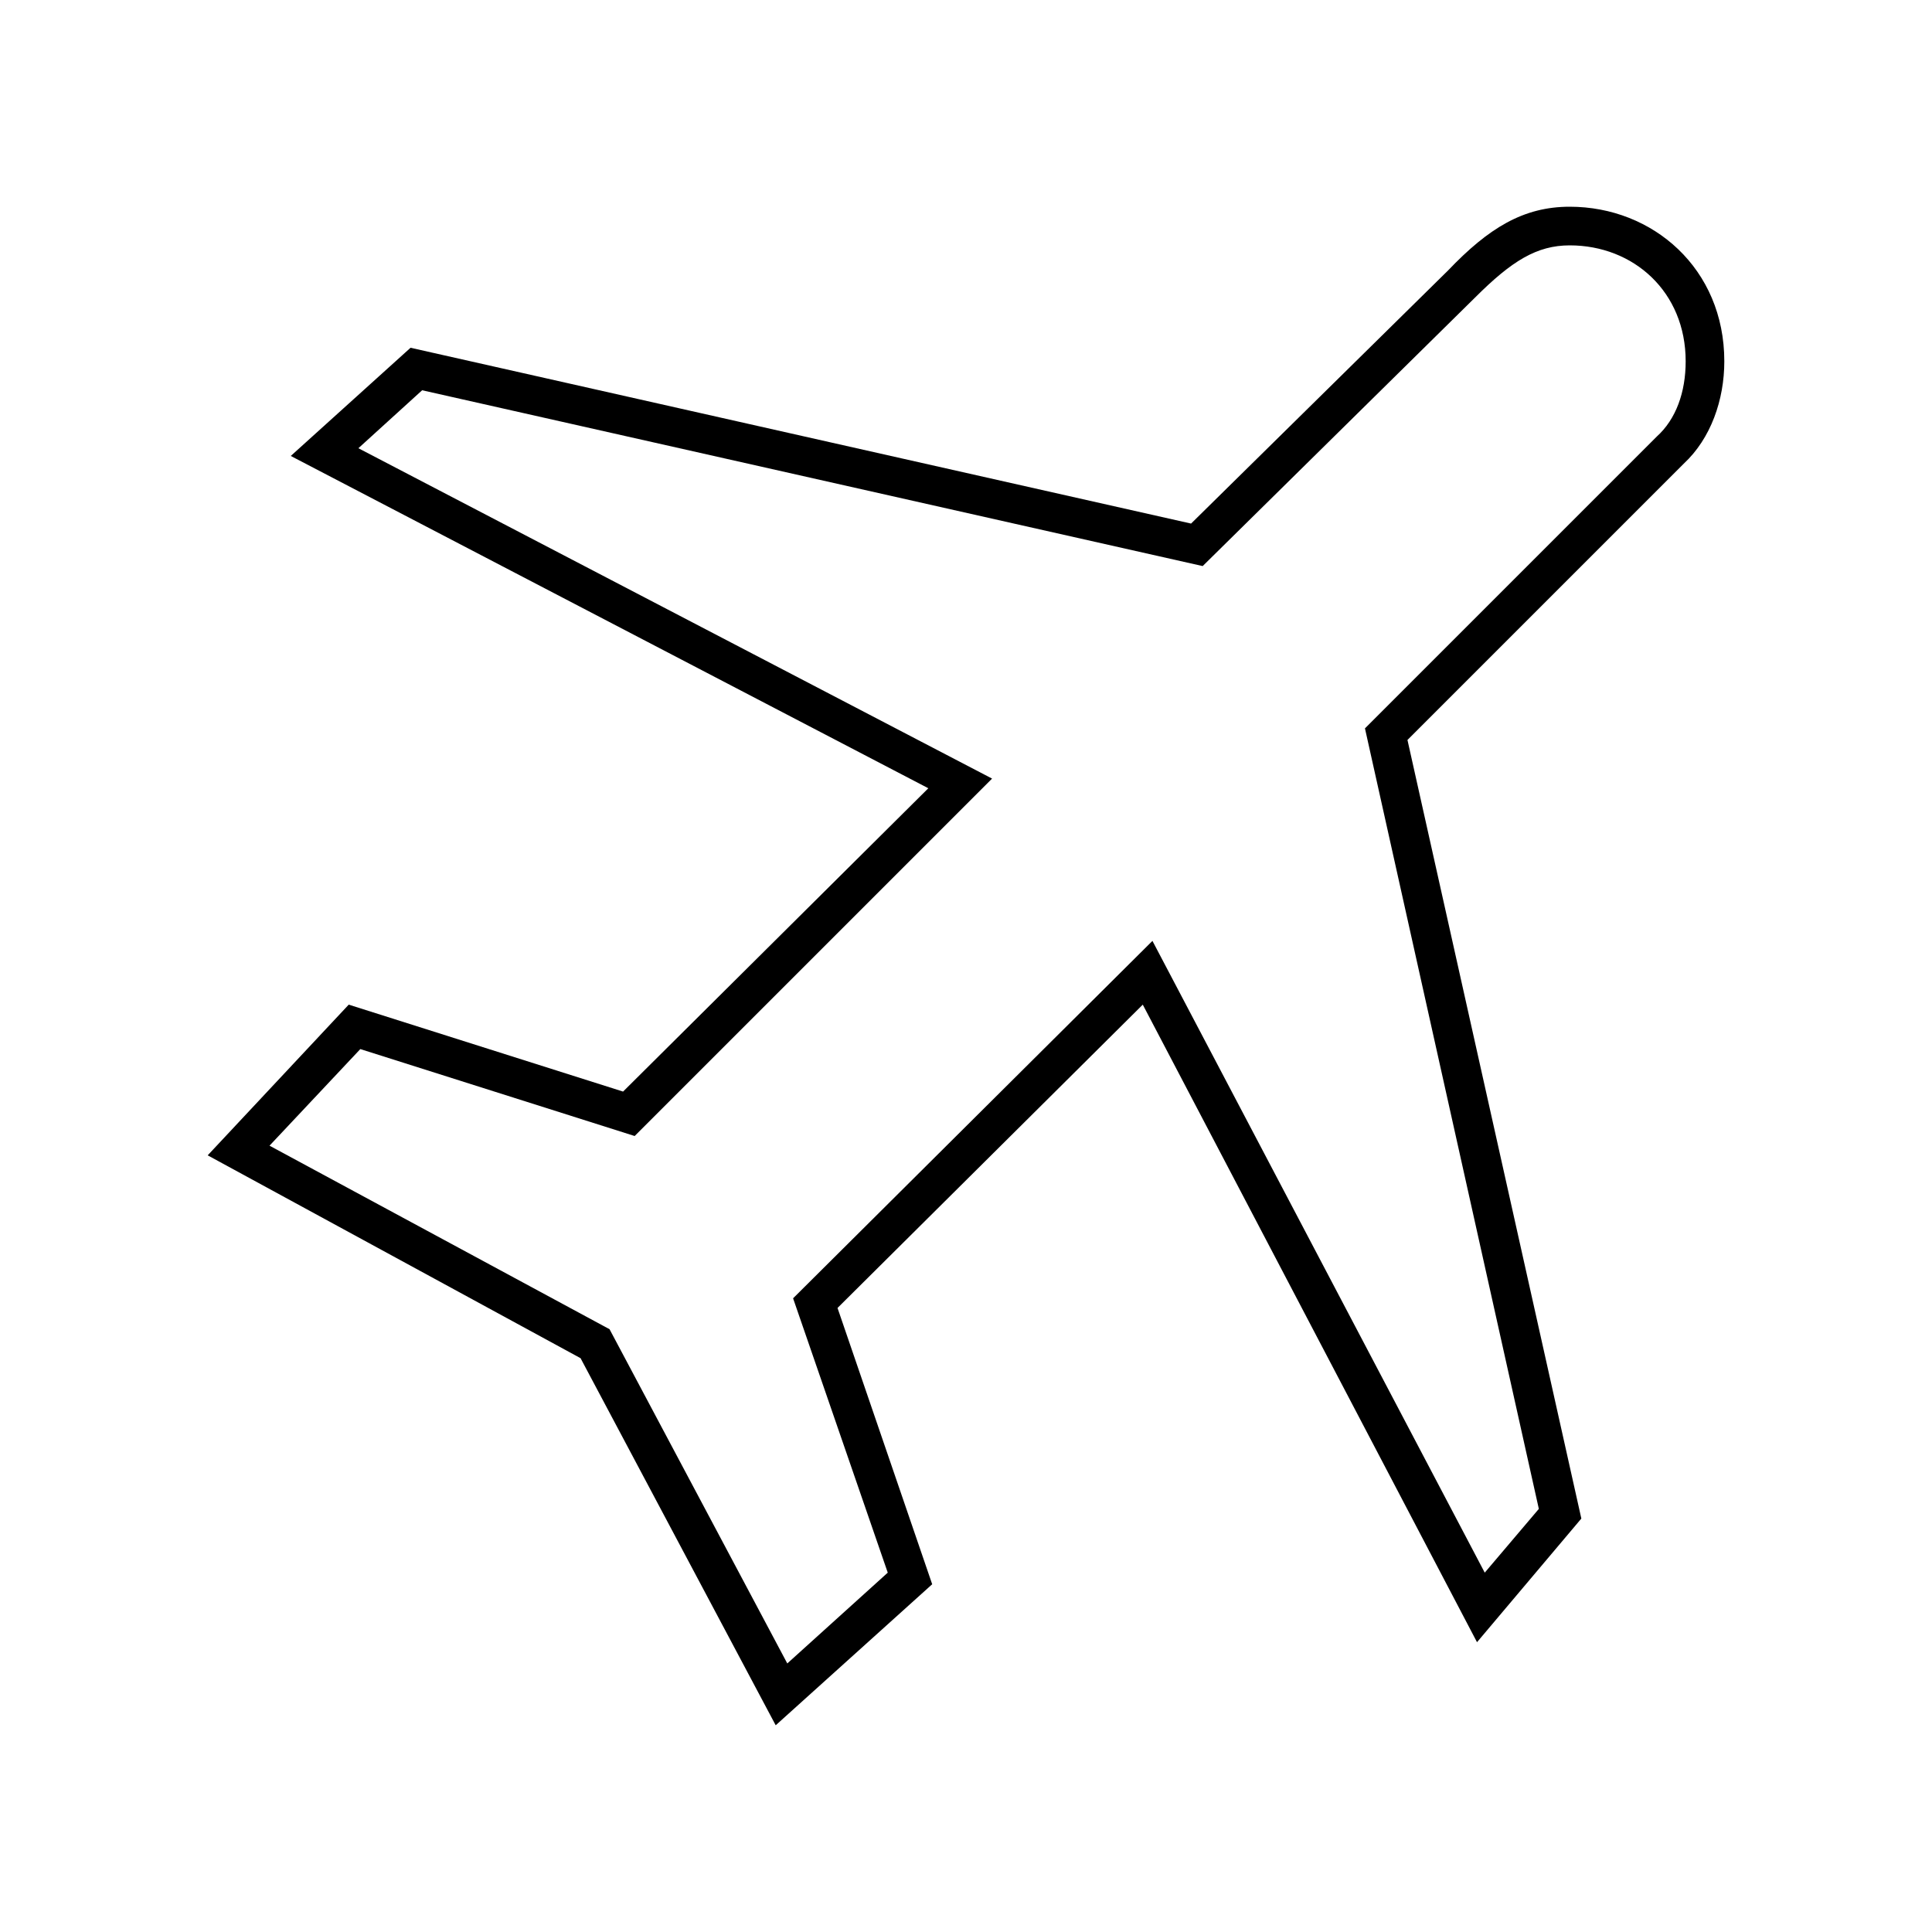 <svg xmlns="http://www.w3.org/2000/svg" width="24" height="24" fill="none" viewBox="0 0 24 24"><path fill="#000" d="M9.636 21.432L11.58 19.68L10.404 16.248L14.196 12.48L18.348 20.4L19.644 18.864L17.484 9.192L20.916 5.76C21.252 5.448 21.42 4.968 21.42 4.488C21.42 3.336 20.532 2.568 19.5 2.568C18.924 2.568 18.492 2.832 17.988 3.36L14.796 6.504L5.1 4.32L3.612 5.664L11.532 9.792L7.74 13.56L4.332 12.48L2.58 14.352L7.212 16.872L9.636 21.432ZM3.348 14.232L4.476 13.032L7.884 14.112L12.324 9.672L4.452 5.568L5.244 4.848L14.94 7.032L18.324 3.696C18.78 3.24 19.092 3.048 19.5 3.048C20.292 3.048 20.94 3.624 20.94 4.488C20.94 4.872 20.82 5.208 20.58 5.424L16.956 9.048L19.116 18.744L18.444 19.536L14.316 11.688L9.852 16.128L11.028 19.536L9.78 20.664L7.572 16.512L3.348 14.232Z"/></svg>